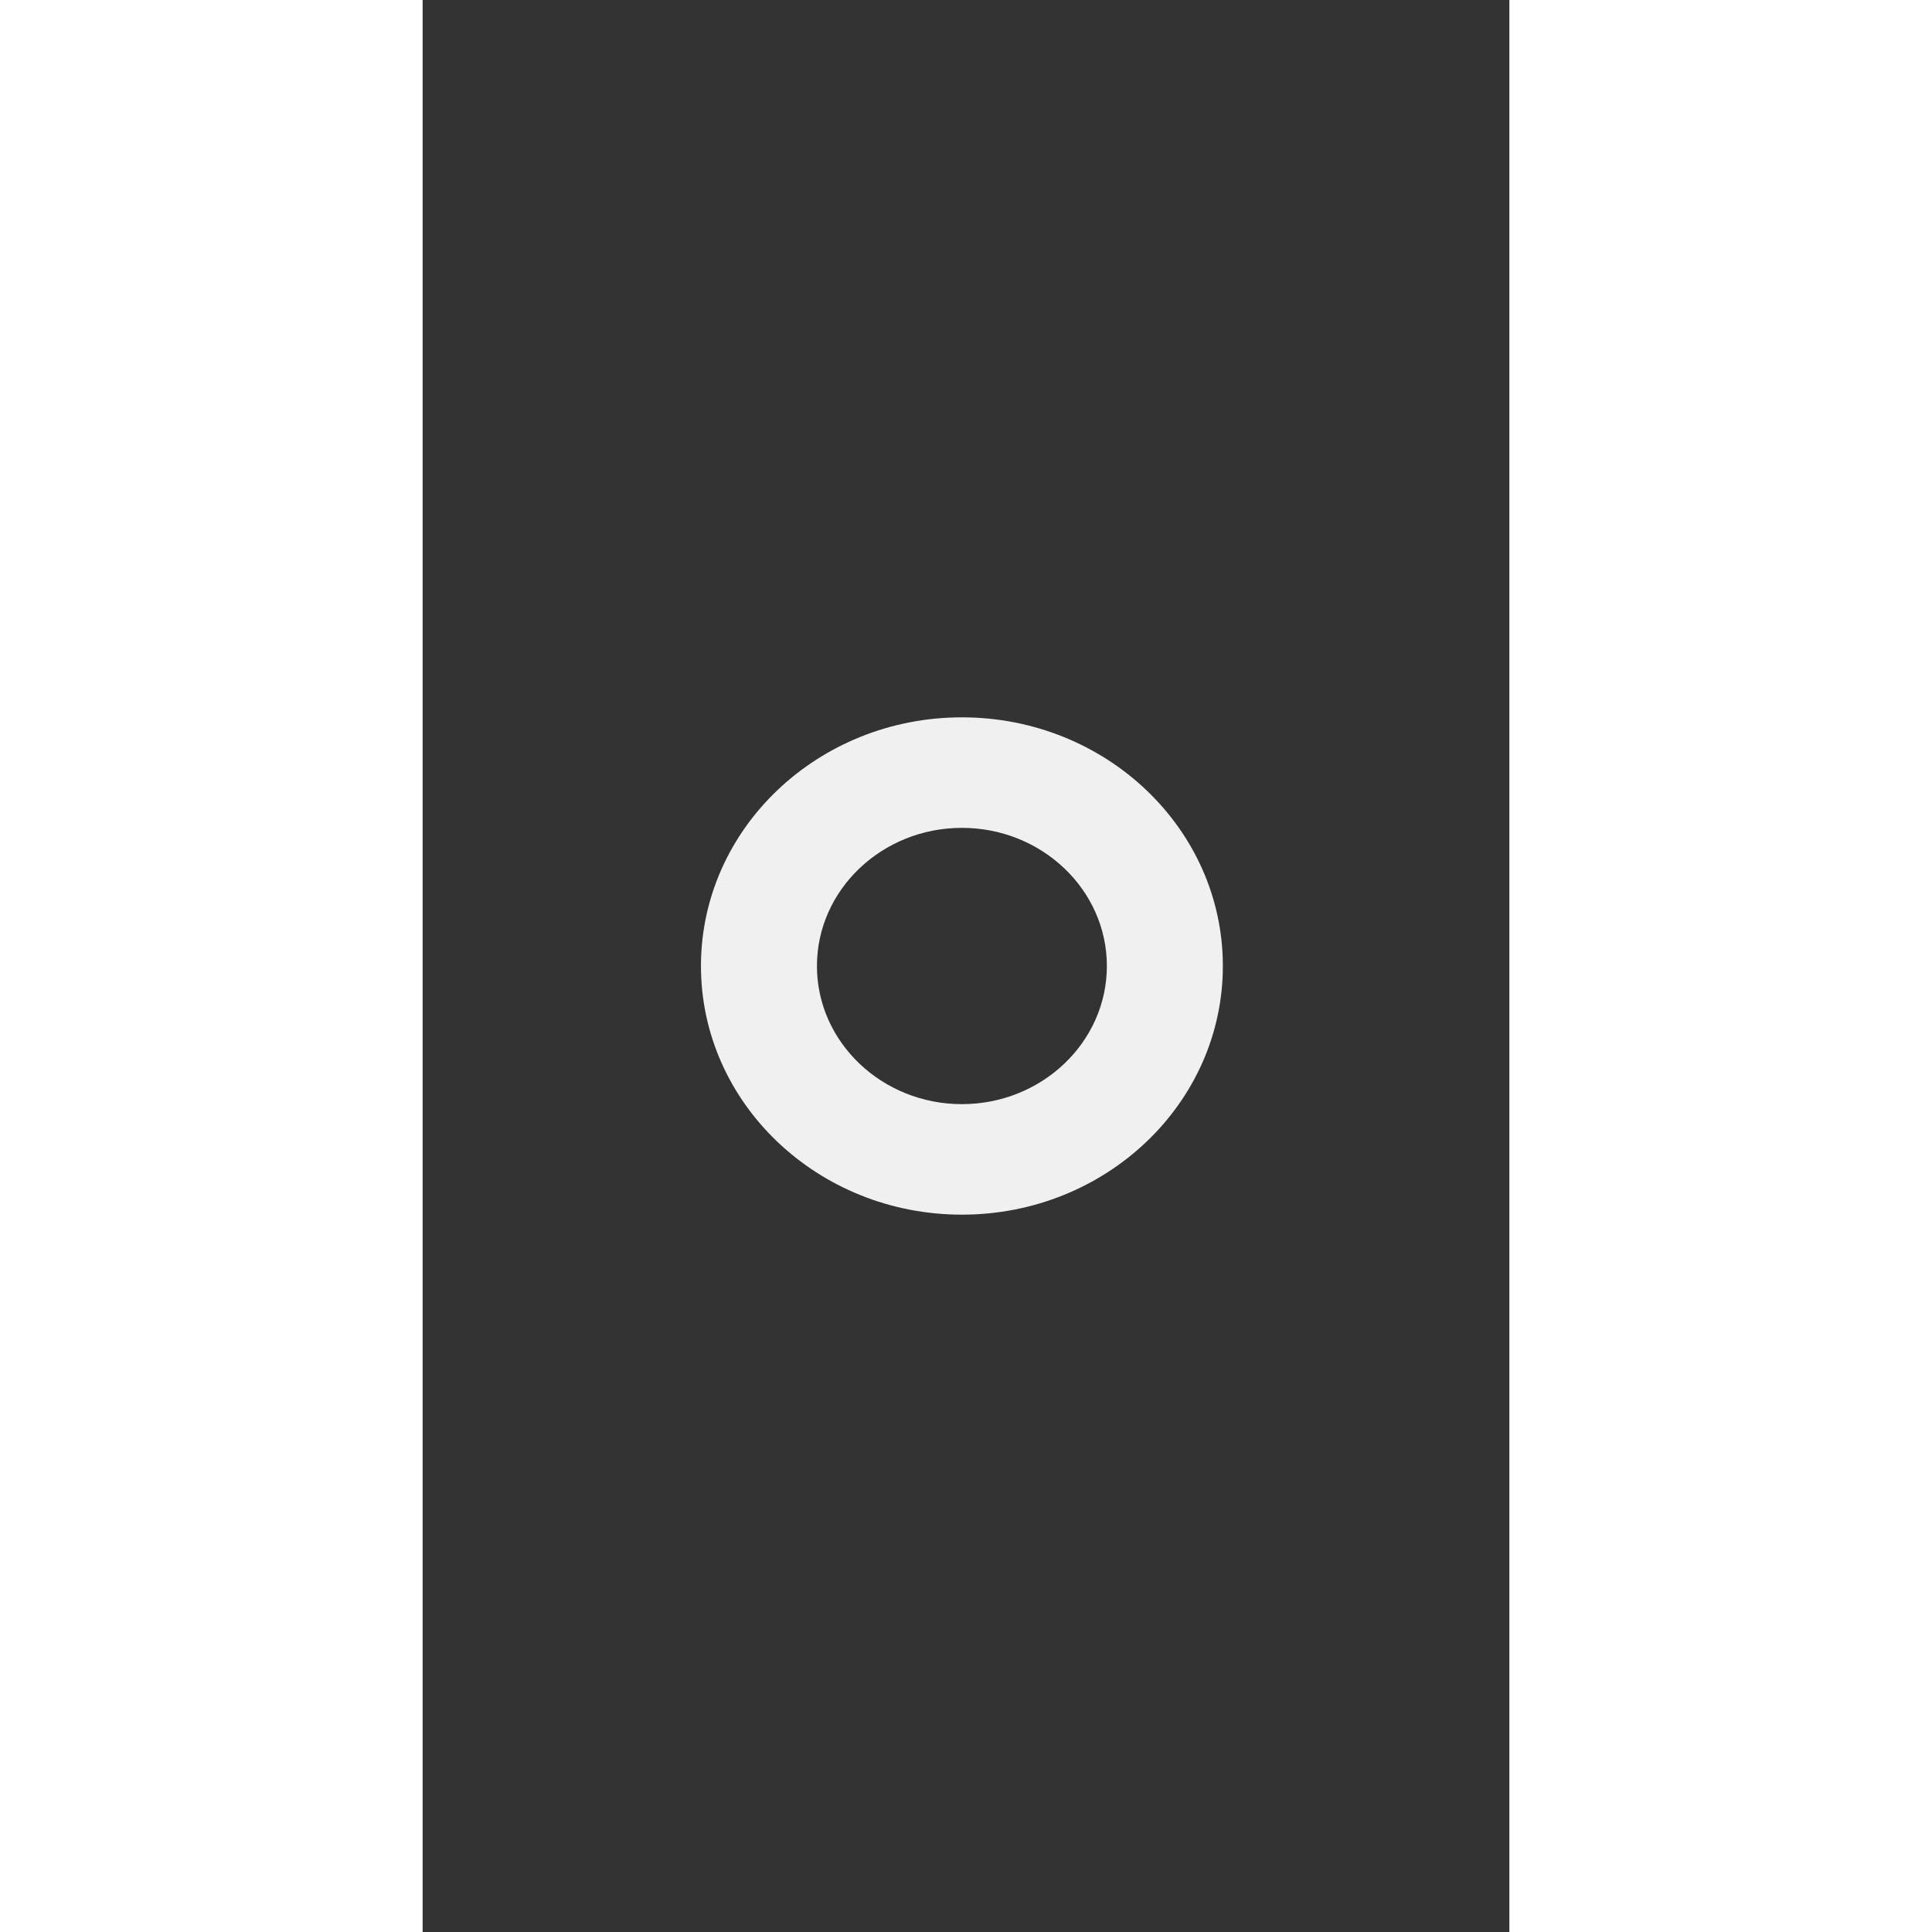 <?xml version="1.0" encoding="UTF-8" standalone="no"?>
<svg
   xmlns:dc="http://purl.org/dc/elements/1.1/"
   xmlns:cc="http://creativecommons.org/ns#"
   xmlns:rdf="http://www.w3.org/1999/02/22-rdf-syntax-ns#"
   xmlns:svg="http://www.w3.org/2000/svg"
   xmlns="http://www.w3.org/2000/svg"
   width="16"
   height="16"
   fill="#F0F0F0"
   viewBox="0 0 288 512"
   version="1.1"
   id="svg4">
  <rect x="0" y="0" width="288" height="512" fill="#333333" stroke="none"/>
  <defs
     id="defs8" />
  <path
     d="m 142.915,219.39 c 21.178,0 38.418,16.429 38.418,36.61 0,20.181 -17.24,36.61 -38.418,36.61 -21.178,0 -38.418,-16.429 -38.418,-36.61 0,-20.181 17.24,-36.61 38.418,-36.61 m 0,-29.288 c -38.178,0 -69.153,29.517 -69.153,65.898 0,36.381 30.975,65.898 69.153,65.898 38.178,0 69.153,-29.517 69.153,-65.898 0,-36.381 -30.975,-65.898 -69.153,-65.898 z"
     id="path2"
     style="stroke-width:0.3" />
</svg>
